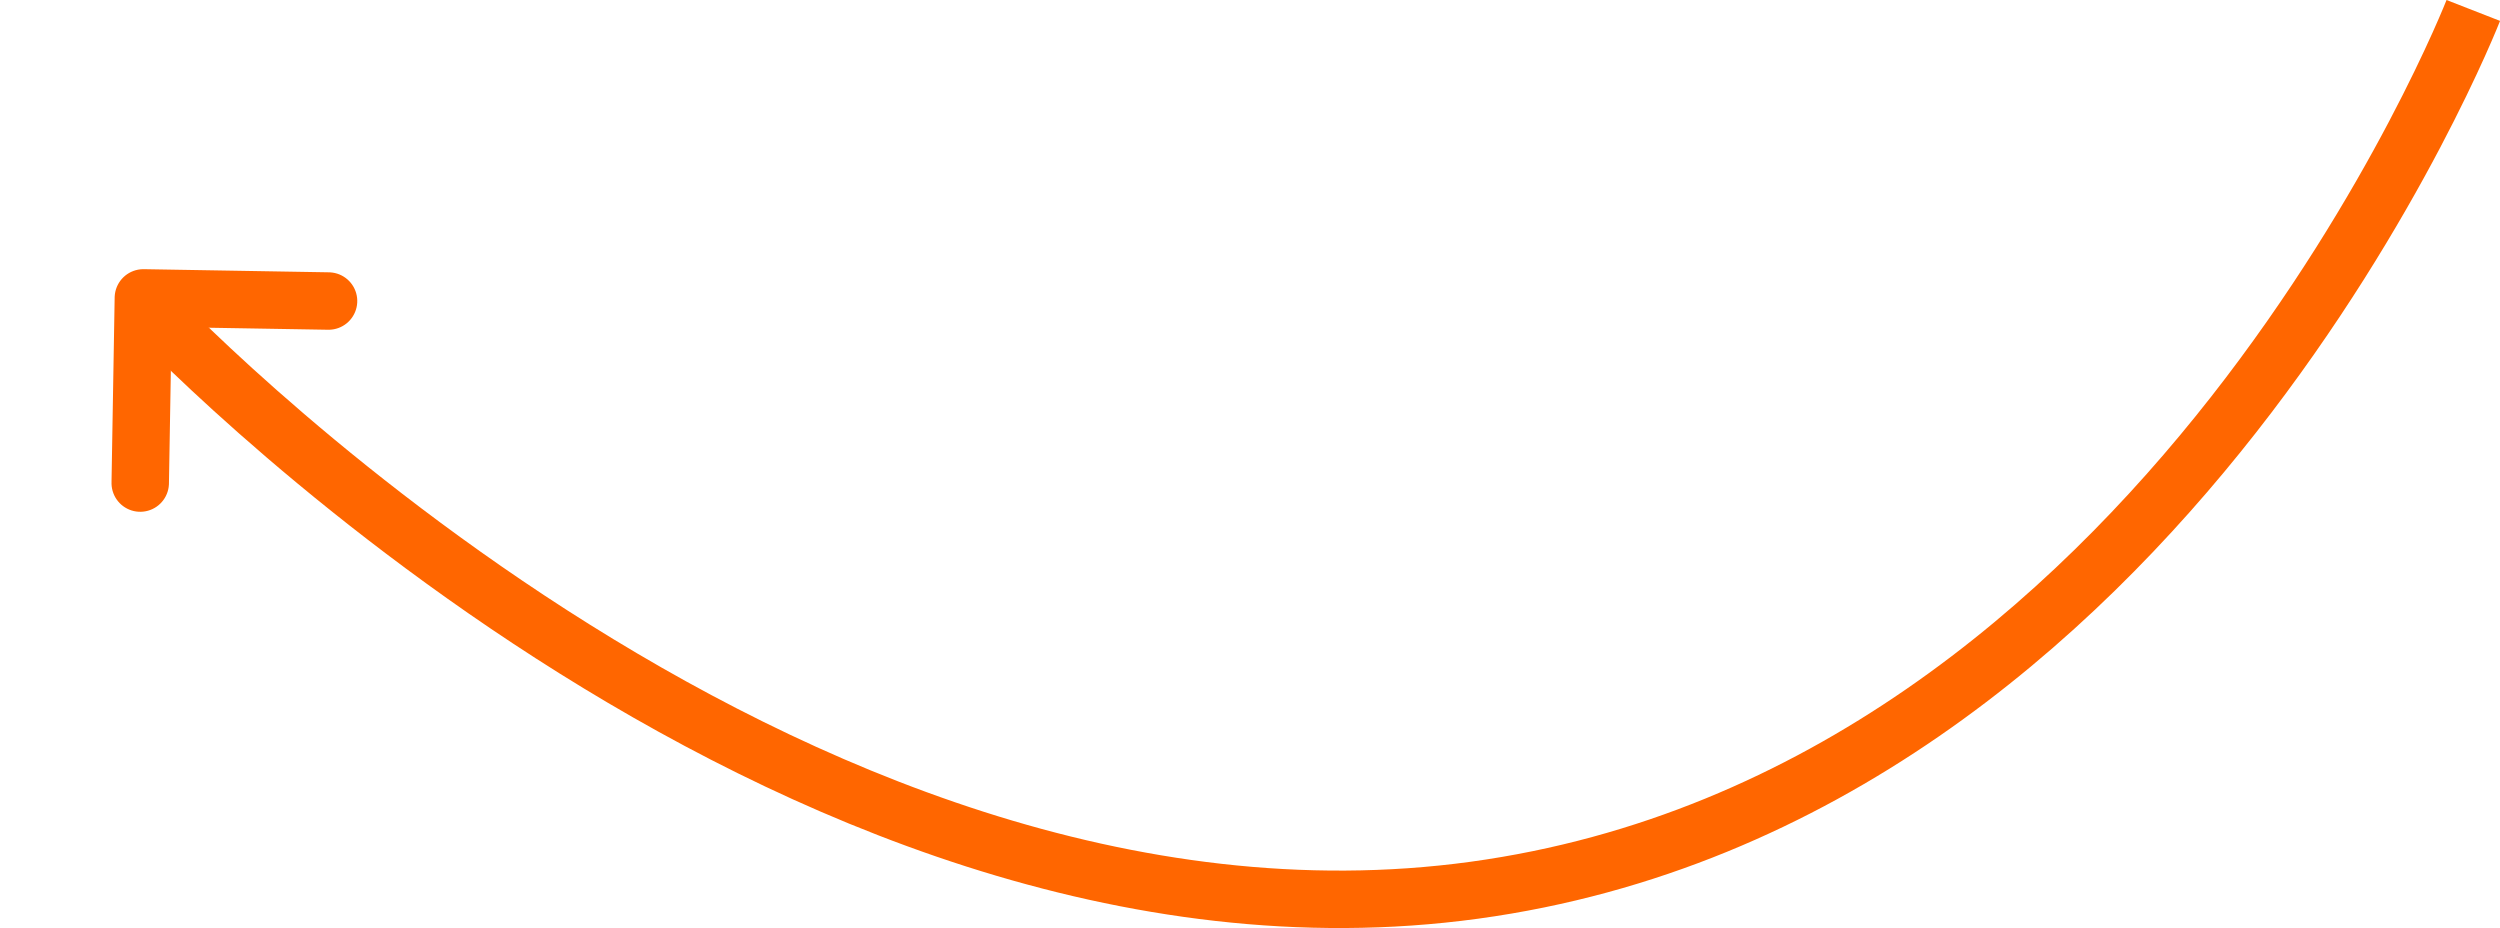 <svg xmlns="http://www.w3.org/2000/svg" width="43.525" height="16.161" viewBox="0 0 43.525 16.161">
  <g id="Arrow_small" data-name="Arrow small" transform="translate(-535.962 -321.859)">
    <path id="Path_34568" data-name="Path 34568" d="M10572.635-9253.792s11.039,11.8,23.094,10.15,17.392-15.317,17.392-15.317" transform="translate(-10034.099 9581)" fill="none" stroke="#f60" stroke-width="1"/>
    <path id="Path_31" data-name="Path 31" d="M0,0,2.28,2.28,4.56,0" transform="matrix(-0.719, 0.695, -0.695, -0.719, 541.682, 327.1)" fill="none" stroke="#f60" stroke-linecap="round" stroke-linejoin="round" stroke-width="1"/>
  </g>
</svg>
